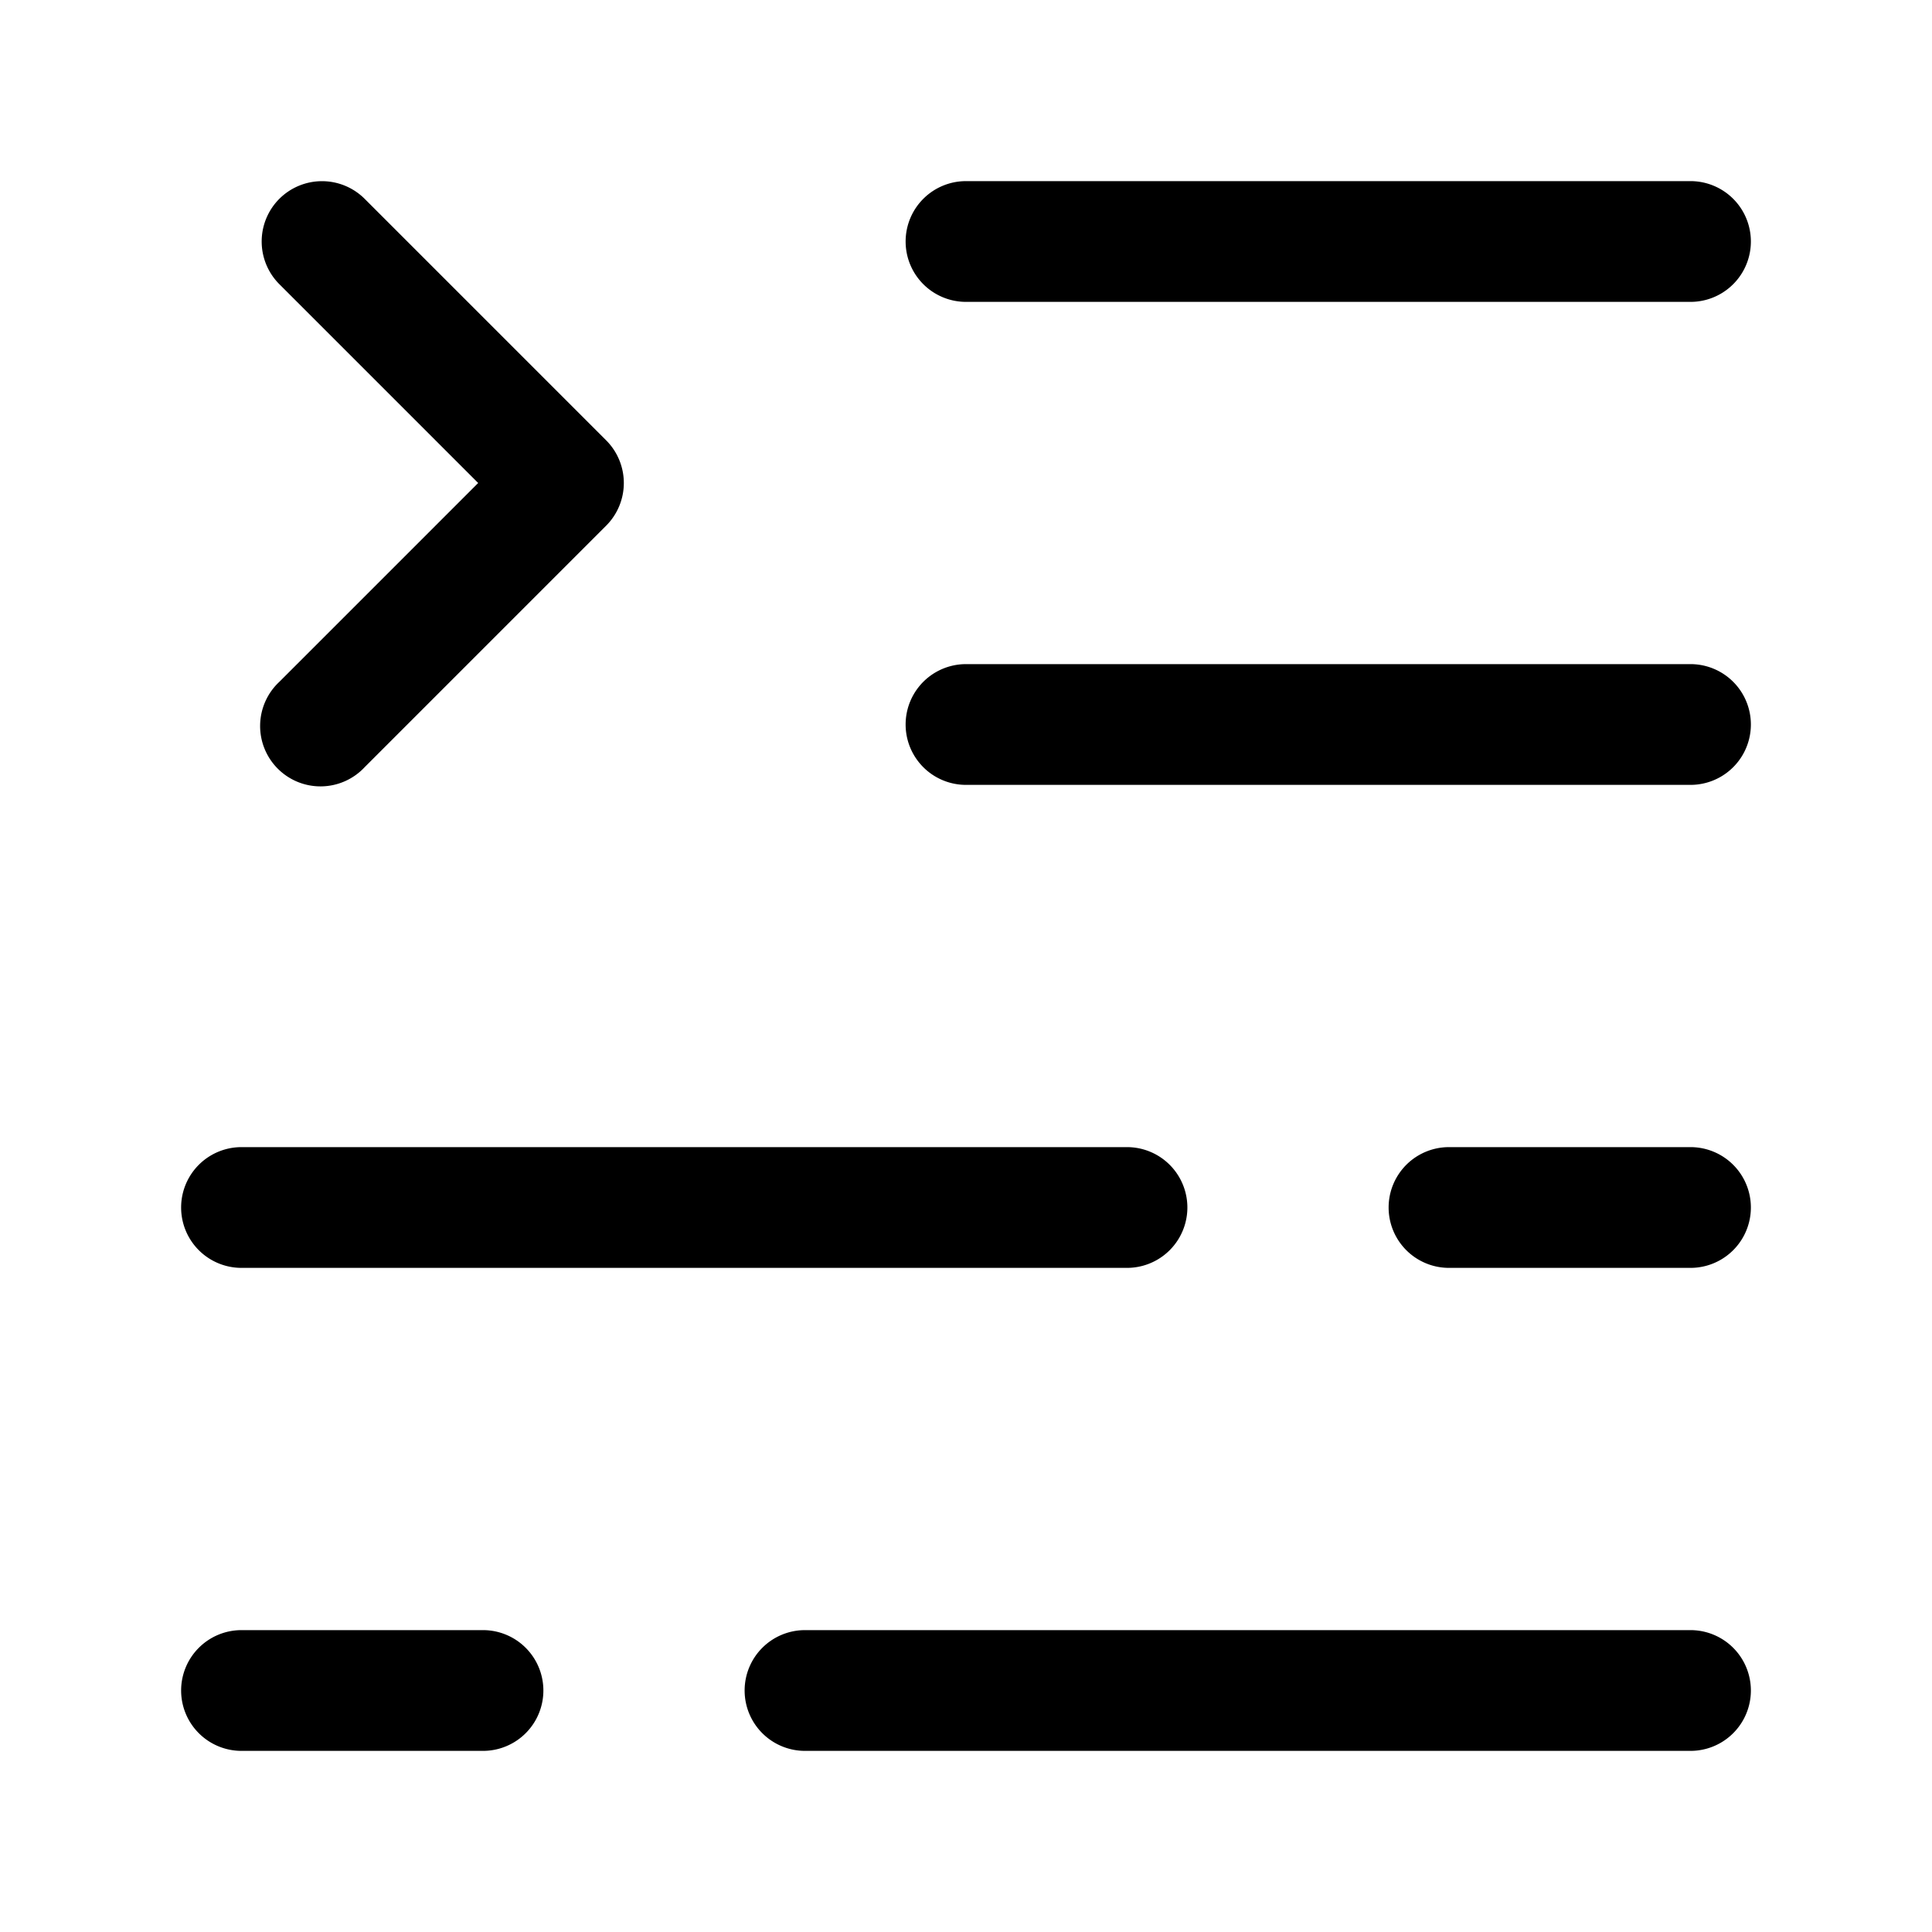 <svg xmlns="http://www.w3.org/2000/svg" width="24" height="24" fill="currentColor" viewBox="0 0 24 24">
  <path fill-rule="evenodd" d="M11.25 3a.75.75 0 01.75-.75h9a.75.75 0 010 1.5h-9a.75.75 0 01-.75-.75zm-9 18a.75.75 0 01.75-.75h3a.75.75 0 010 1.5H3a.75.75 0 01-.75-.75zm7 0a.75.75 0 01.75-.75h11a.75.75 0 010 1.5H10a.75.75 0 01-.75-.75zM12 8.25a.75.75 0 000 1.5h9a.75.75 0 000-1.5h-9zM3.47 2.47a.75.75 0 011.06 0l3 3a.75.75 0 010 1.06l-3 3a.75.75 0 11-1.06-1.06L5.94 6 3.47 3.53a.75.75 0 010-1.06zM3 14.25a.75.75 0 000 1.5h11a.75.75 0 000-1.5H3zm15 0a.75.75 0 000 1.5h3a.75.75 0 000-1.5h-3z"/>
</svg>
